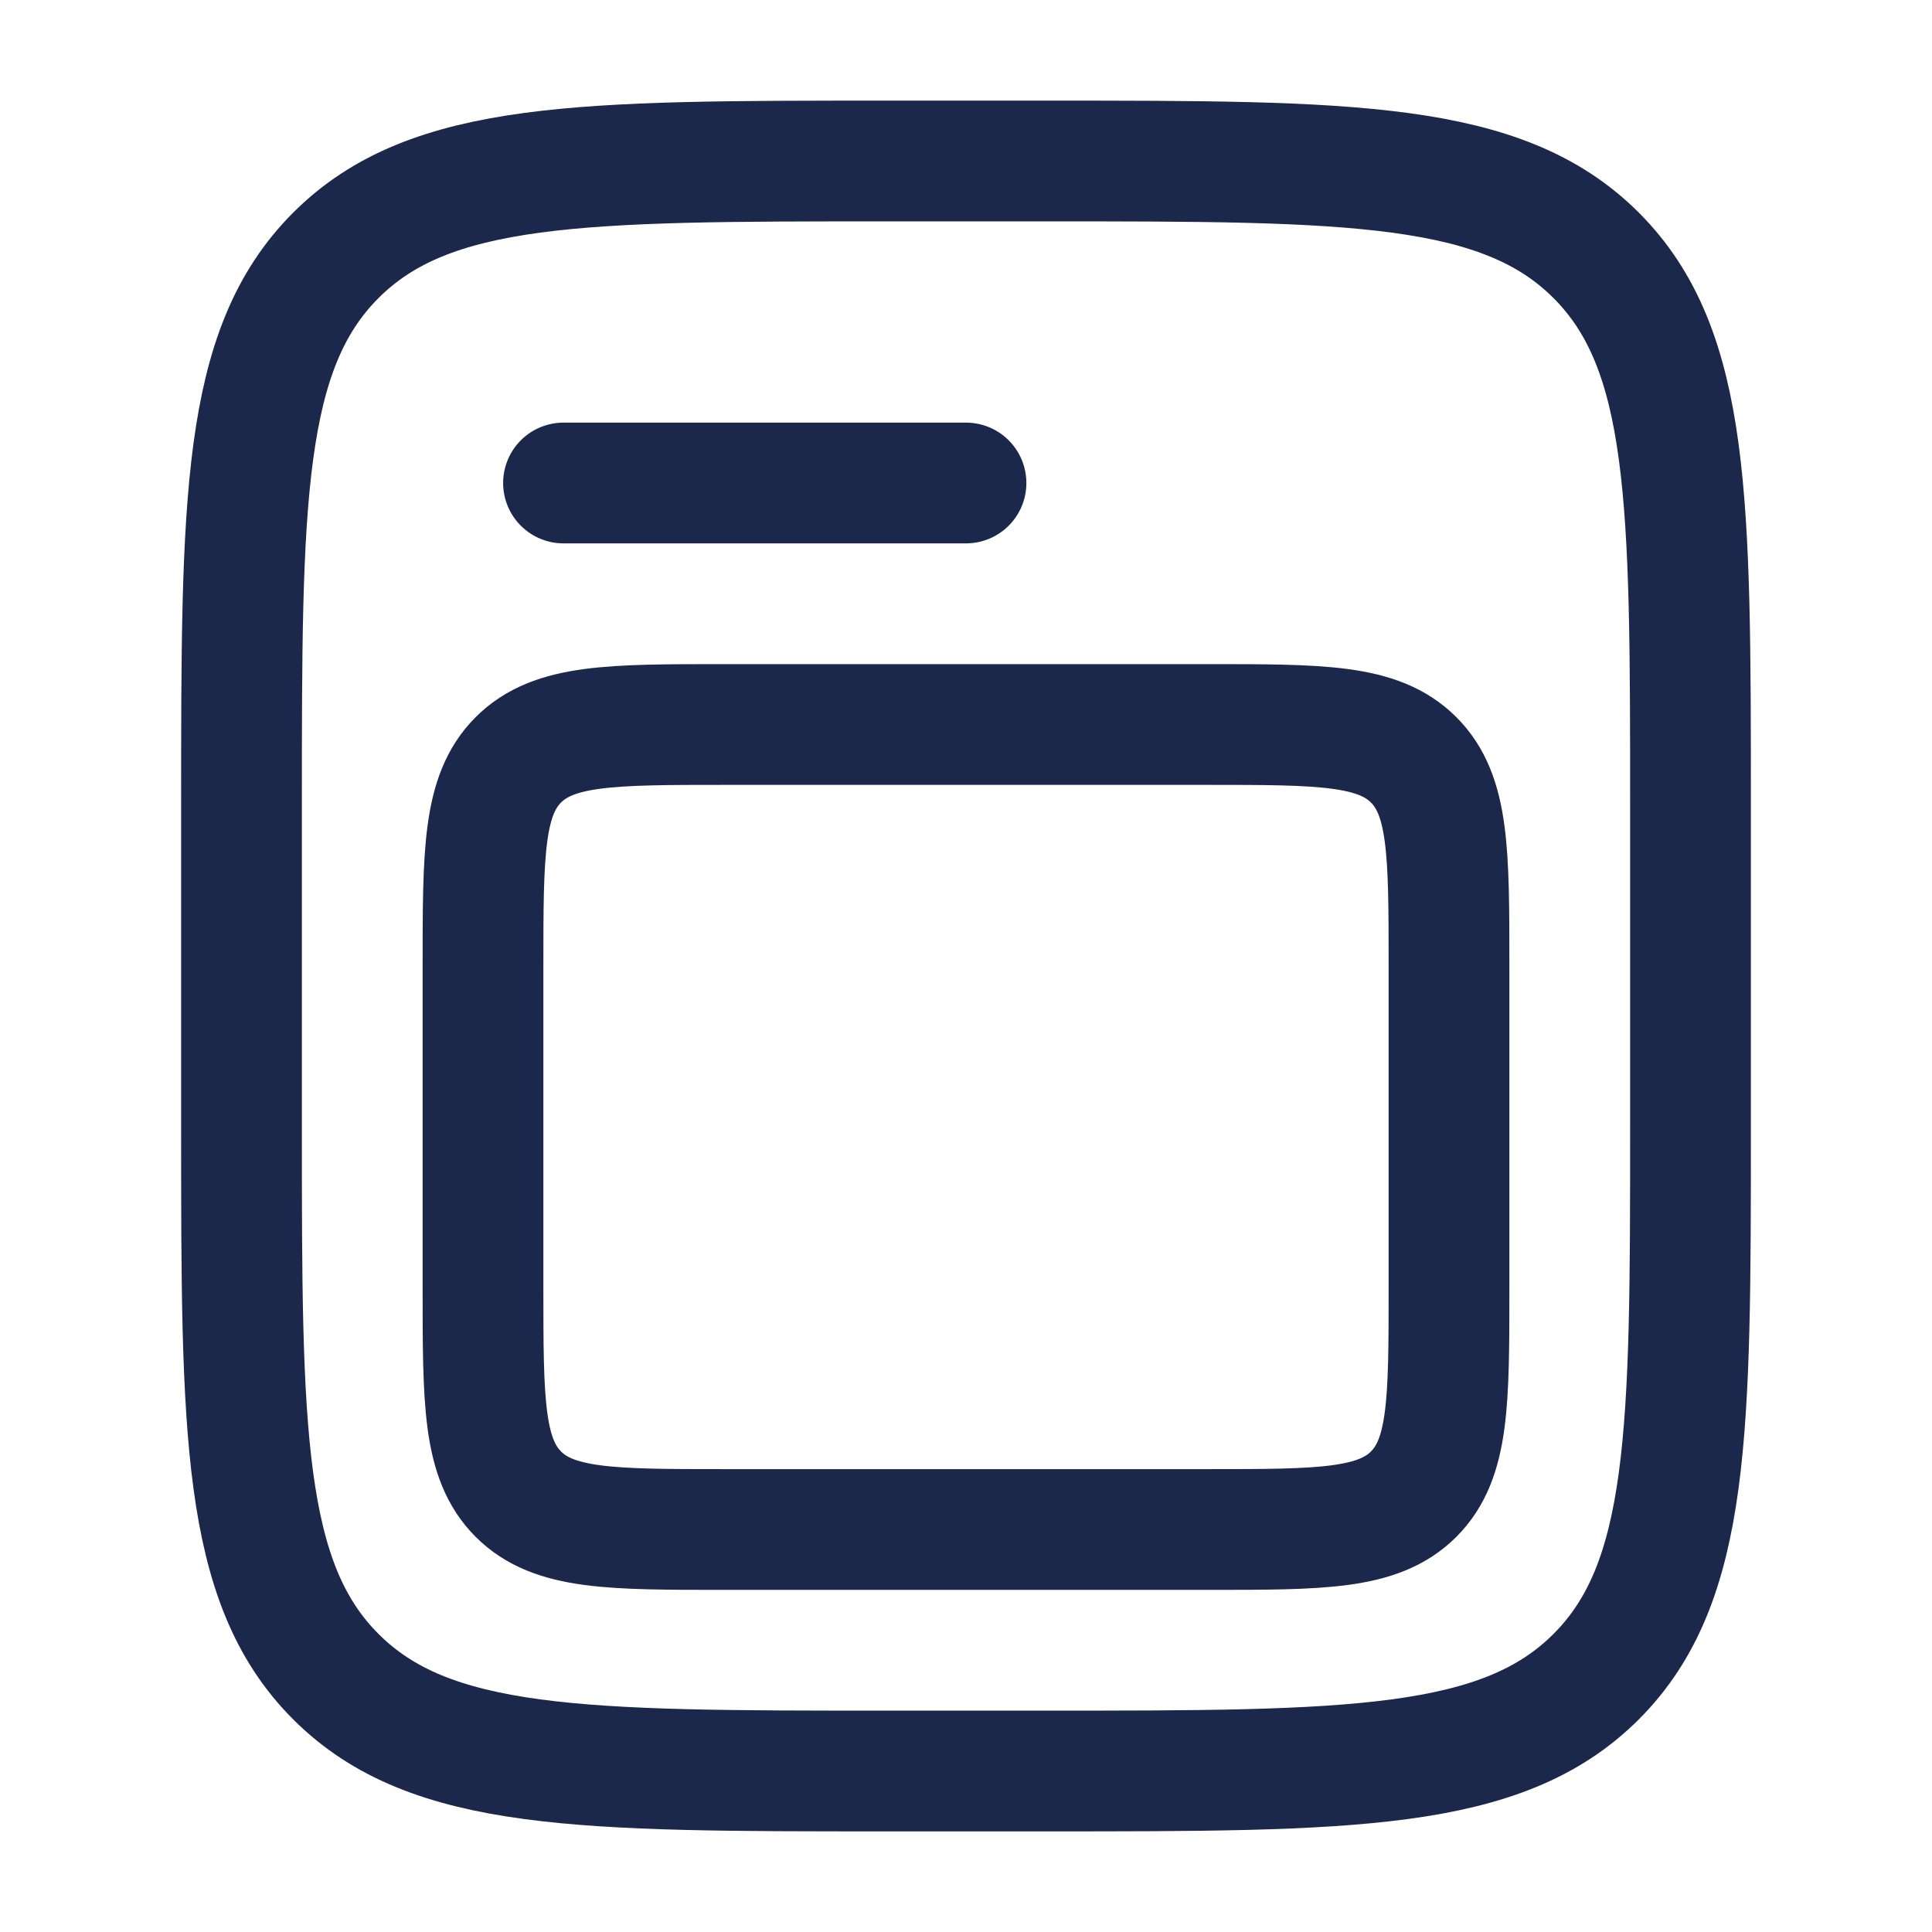 <svg width="24" height="24" viewBox="0 0 24 24" fill="none" xmlns="http://www.w3.org/2000/svg">
<g id="Linear / Essentional, UI / Feed">
<path id="Vector" d="M3 10C3 6.229 3 4.343 4.172 3.172C5.343 2 7.229 2 11 2H13C16.771 2 18.657 2 19.828 3.172C21 4.343 21 6.229 21 10V14C21 17.771 21 19.657 19.828 20.828C18.657 22 16.771 22 13 22H11C7.229 22 5.343 22 4.172 20.828C3 19.657 3 17.771 3 14V10Z" stroke="#1C274C" stroke-width="1.5"/>
<path id="Vector_2" d="M6 12C6 10.586 6 9.879 6.439 9.439C6.879 9 7.586 9 9 9H15C16.414 9 17.121 9 17.561 9.439C18 9.879 18 10.586 18 12V16C18 17.414 18 18.121 17.561 18.561C17.121 19 16.414 19 15 19H9C7.586 19 6.879 19 6.439 18.561C6 18.121 6 17.414 6 16V12Z" stroke="#1C274C" stroke-width="1.5"/>
<path id="Vector_3" d="M7 6H12" stroke="#1C274C" stroke-width="1.5" stroke-linecap="round"/>
</g>
</svg>
